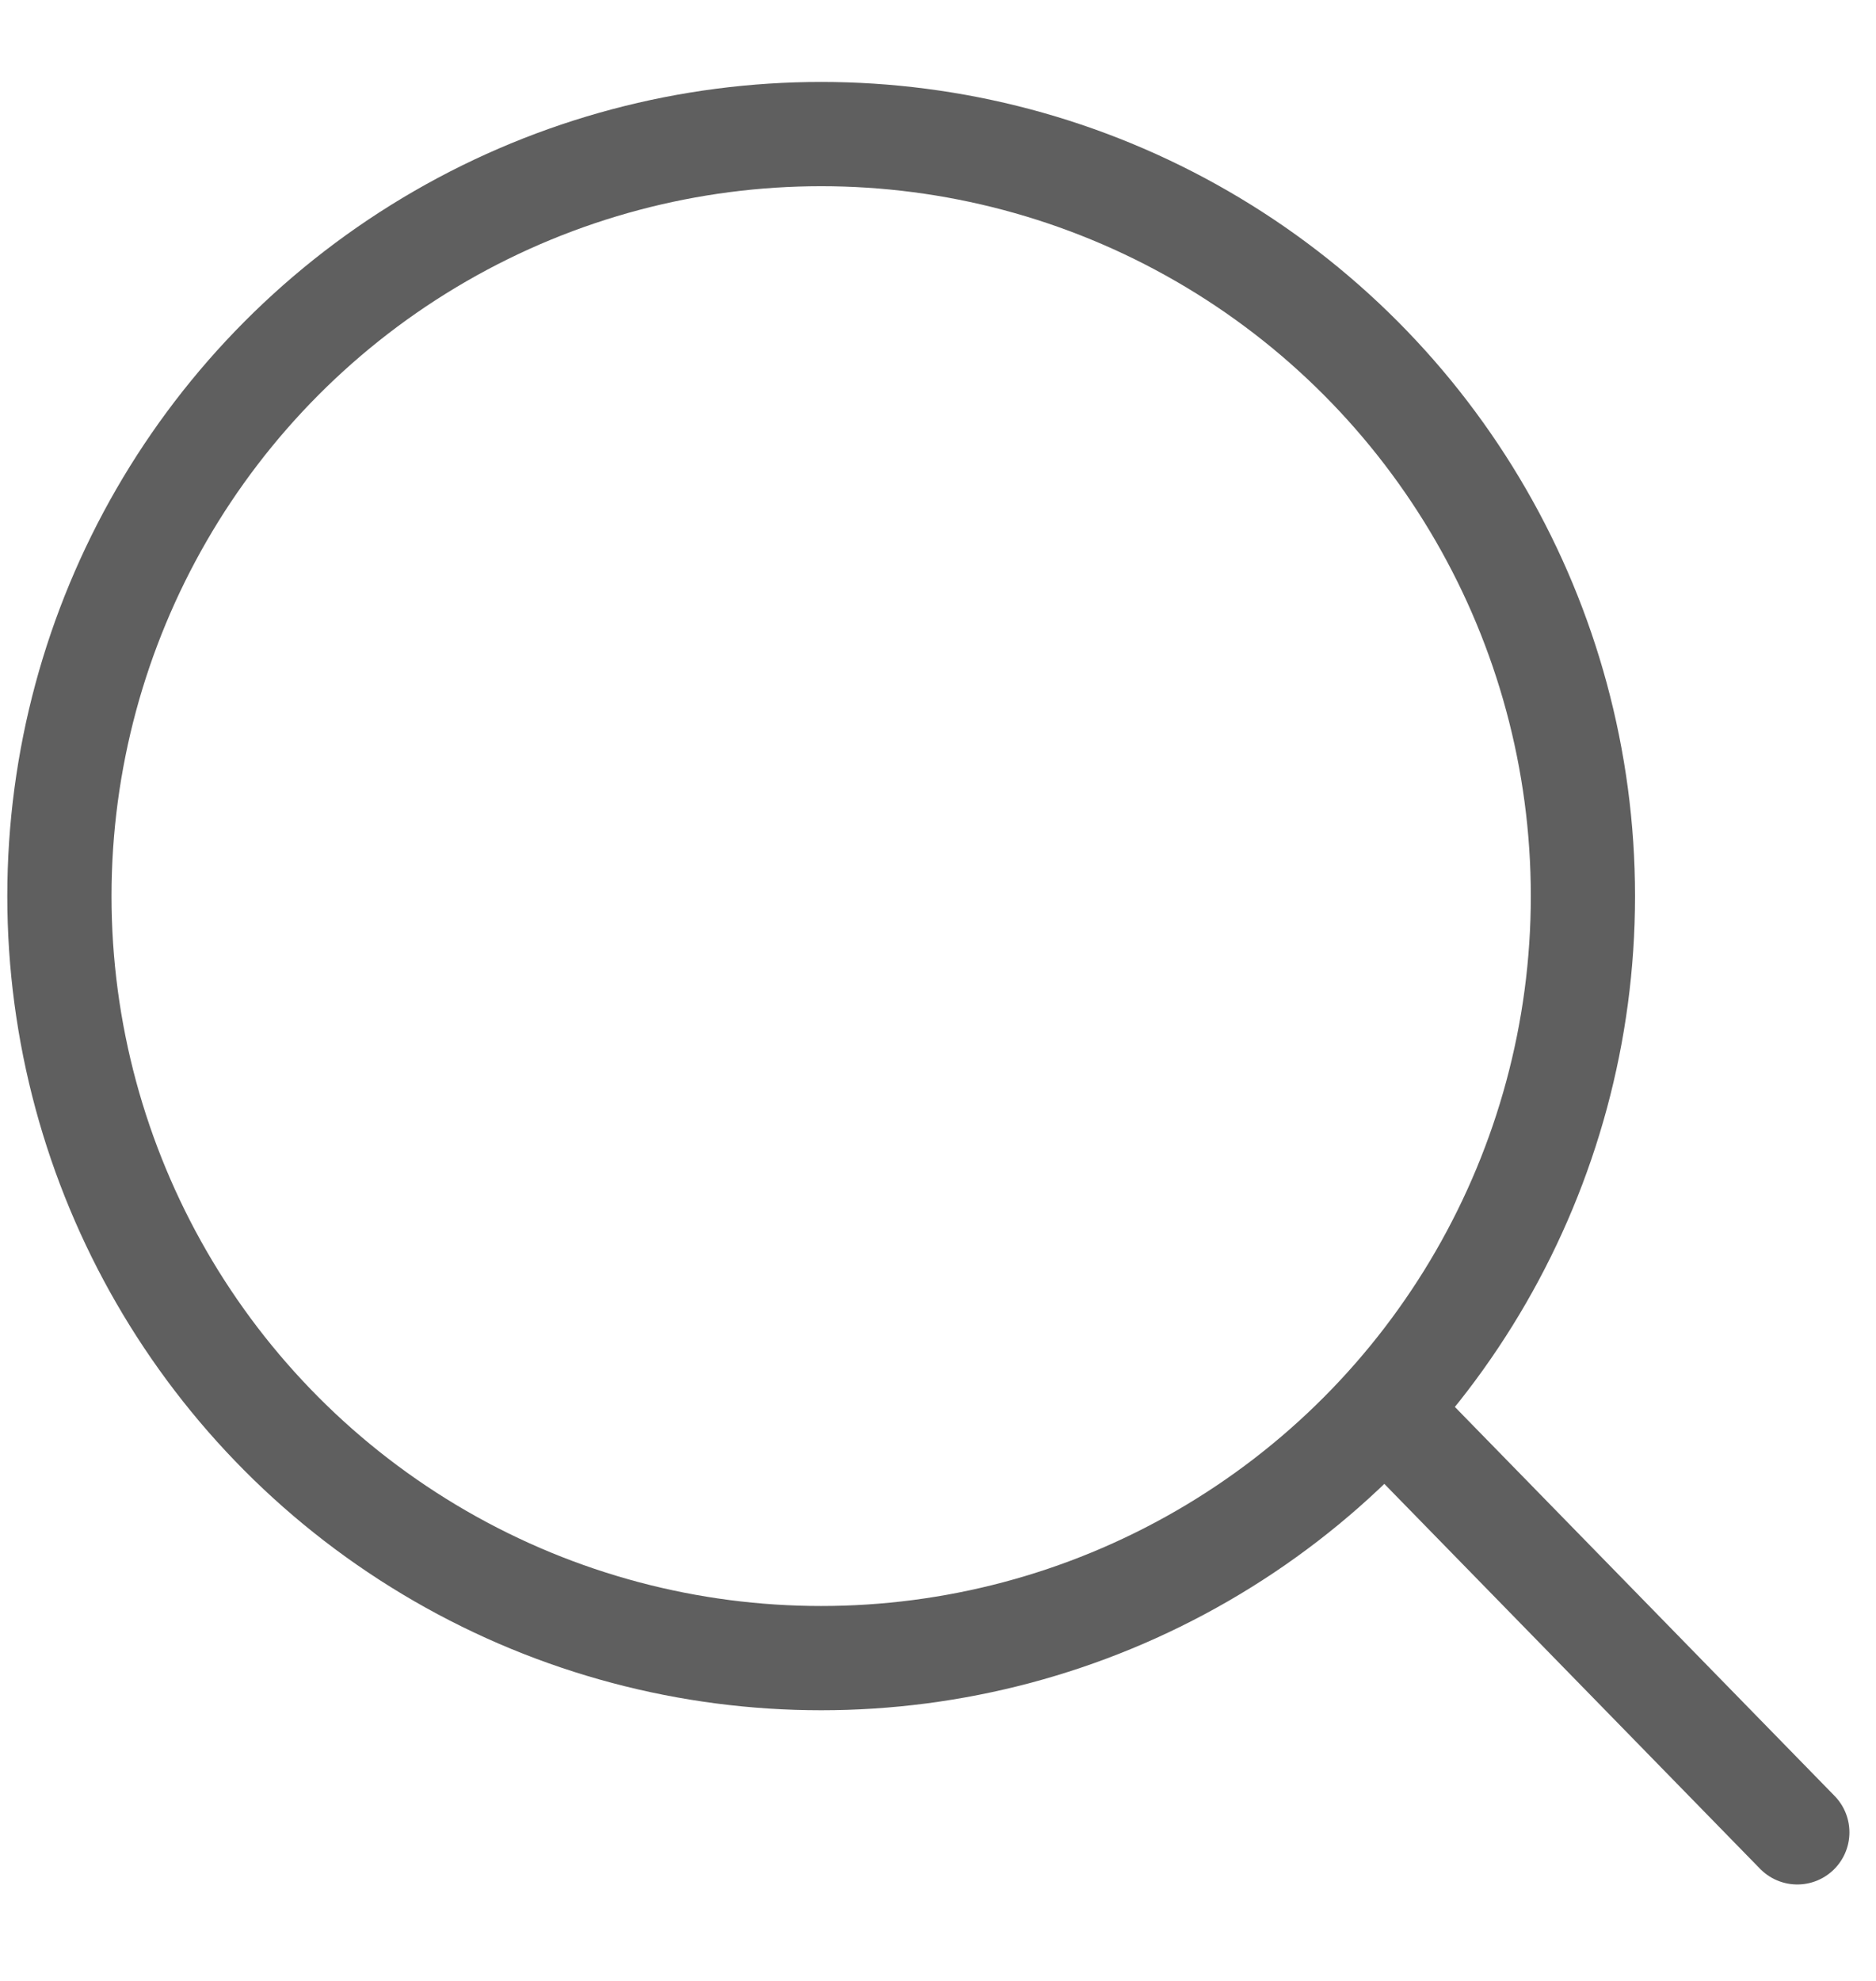 <svg width="18" height="19" viewBox="0 0 18 19" fill="none" xmlns="http://www.w3.org/2000/svg">
<circle cx="7.879" cy="8.595" r="7.309" stroke="#5F5F5F"/>
<path d="M17.245 17.575L13.339 13.575" stroke="#5F5F5F" stroke-linecap="round" stroke-linejoin="round"/>
</svg>
